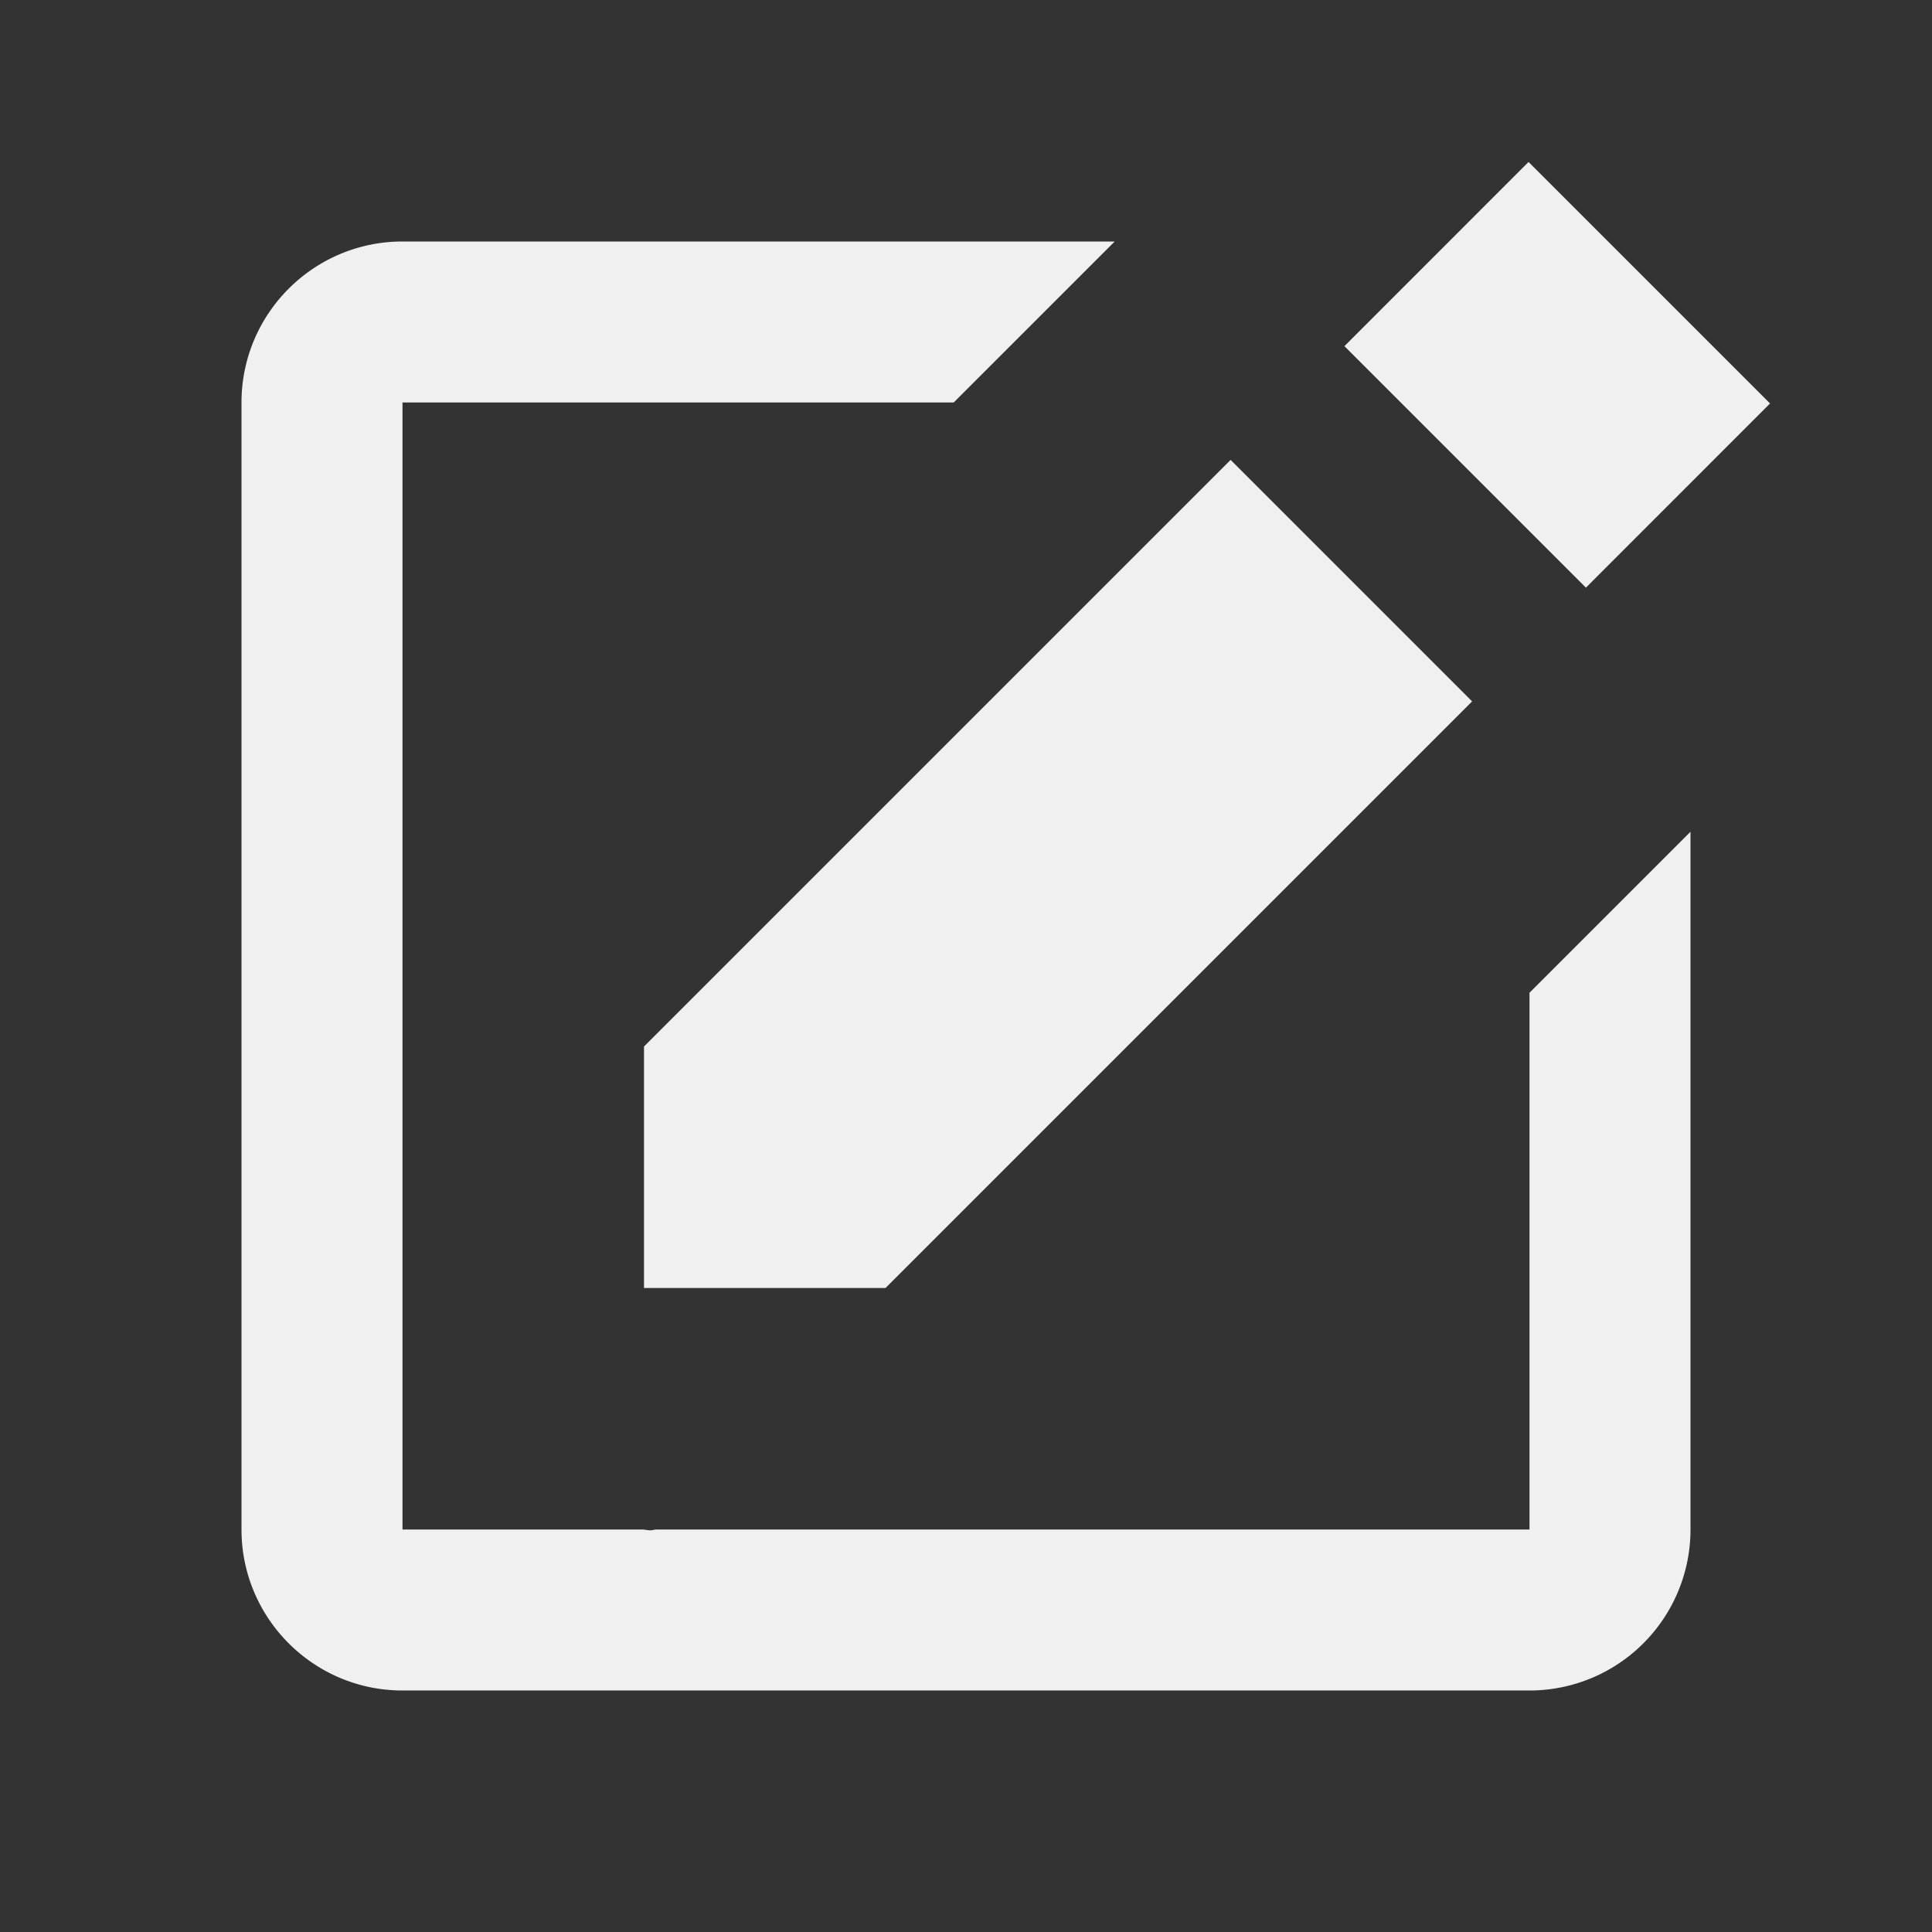 <svg xmlns="http://www.w3.org/2000/svg" width="24" height="24" viewBox="0 0 24 24" style="fill: rgba(240, 240, 240, 1);transform: ;msFilter:;"><rect x="0" y="0" width="24" height="24" fill="#333333" stroke="none"/><path d="m18.988 2.012 3 3L19.701 7.3l-3-3zM8 16h3l7.287-7.287-3-3L8 13z"></path><path d="M19 19H8.158c-.026 0-.053.01-.079.01-.033 0-.066-.009-.1-.01H5V5h6.847l2-2H5c-1.103 0-2 .896-2 2v14c0 1.104.897 2 2 2h14a2 2 0 0 0 2-2v-8.668l-2 2V19z"></path></svg>